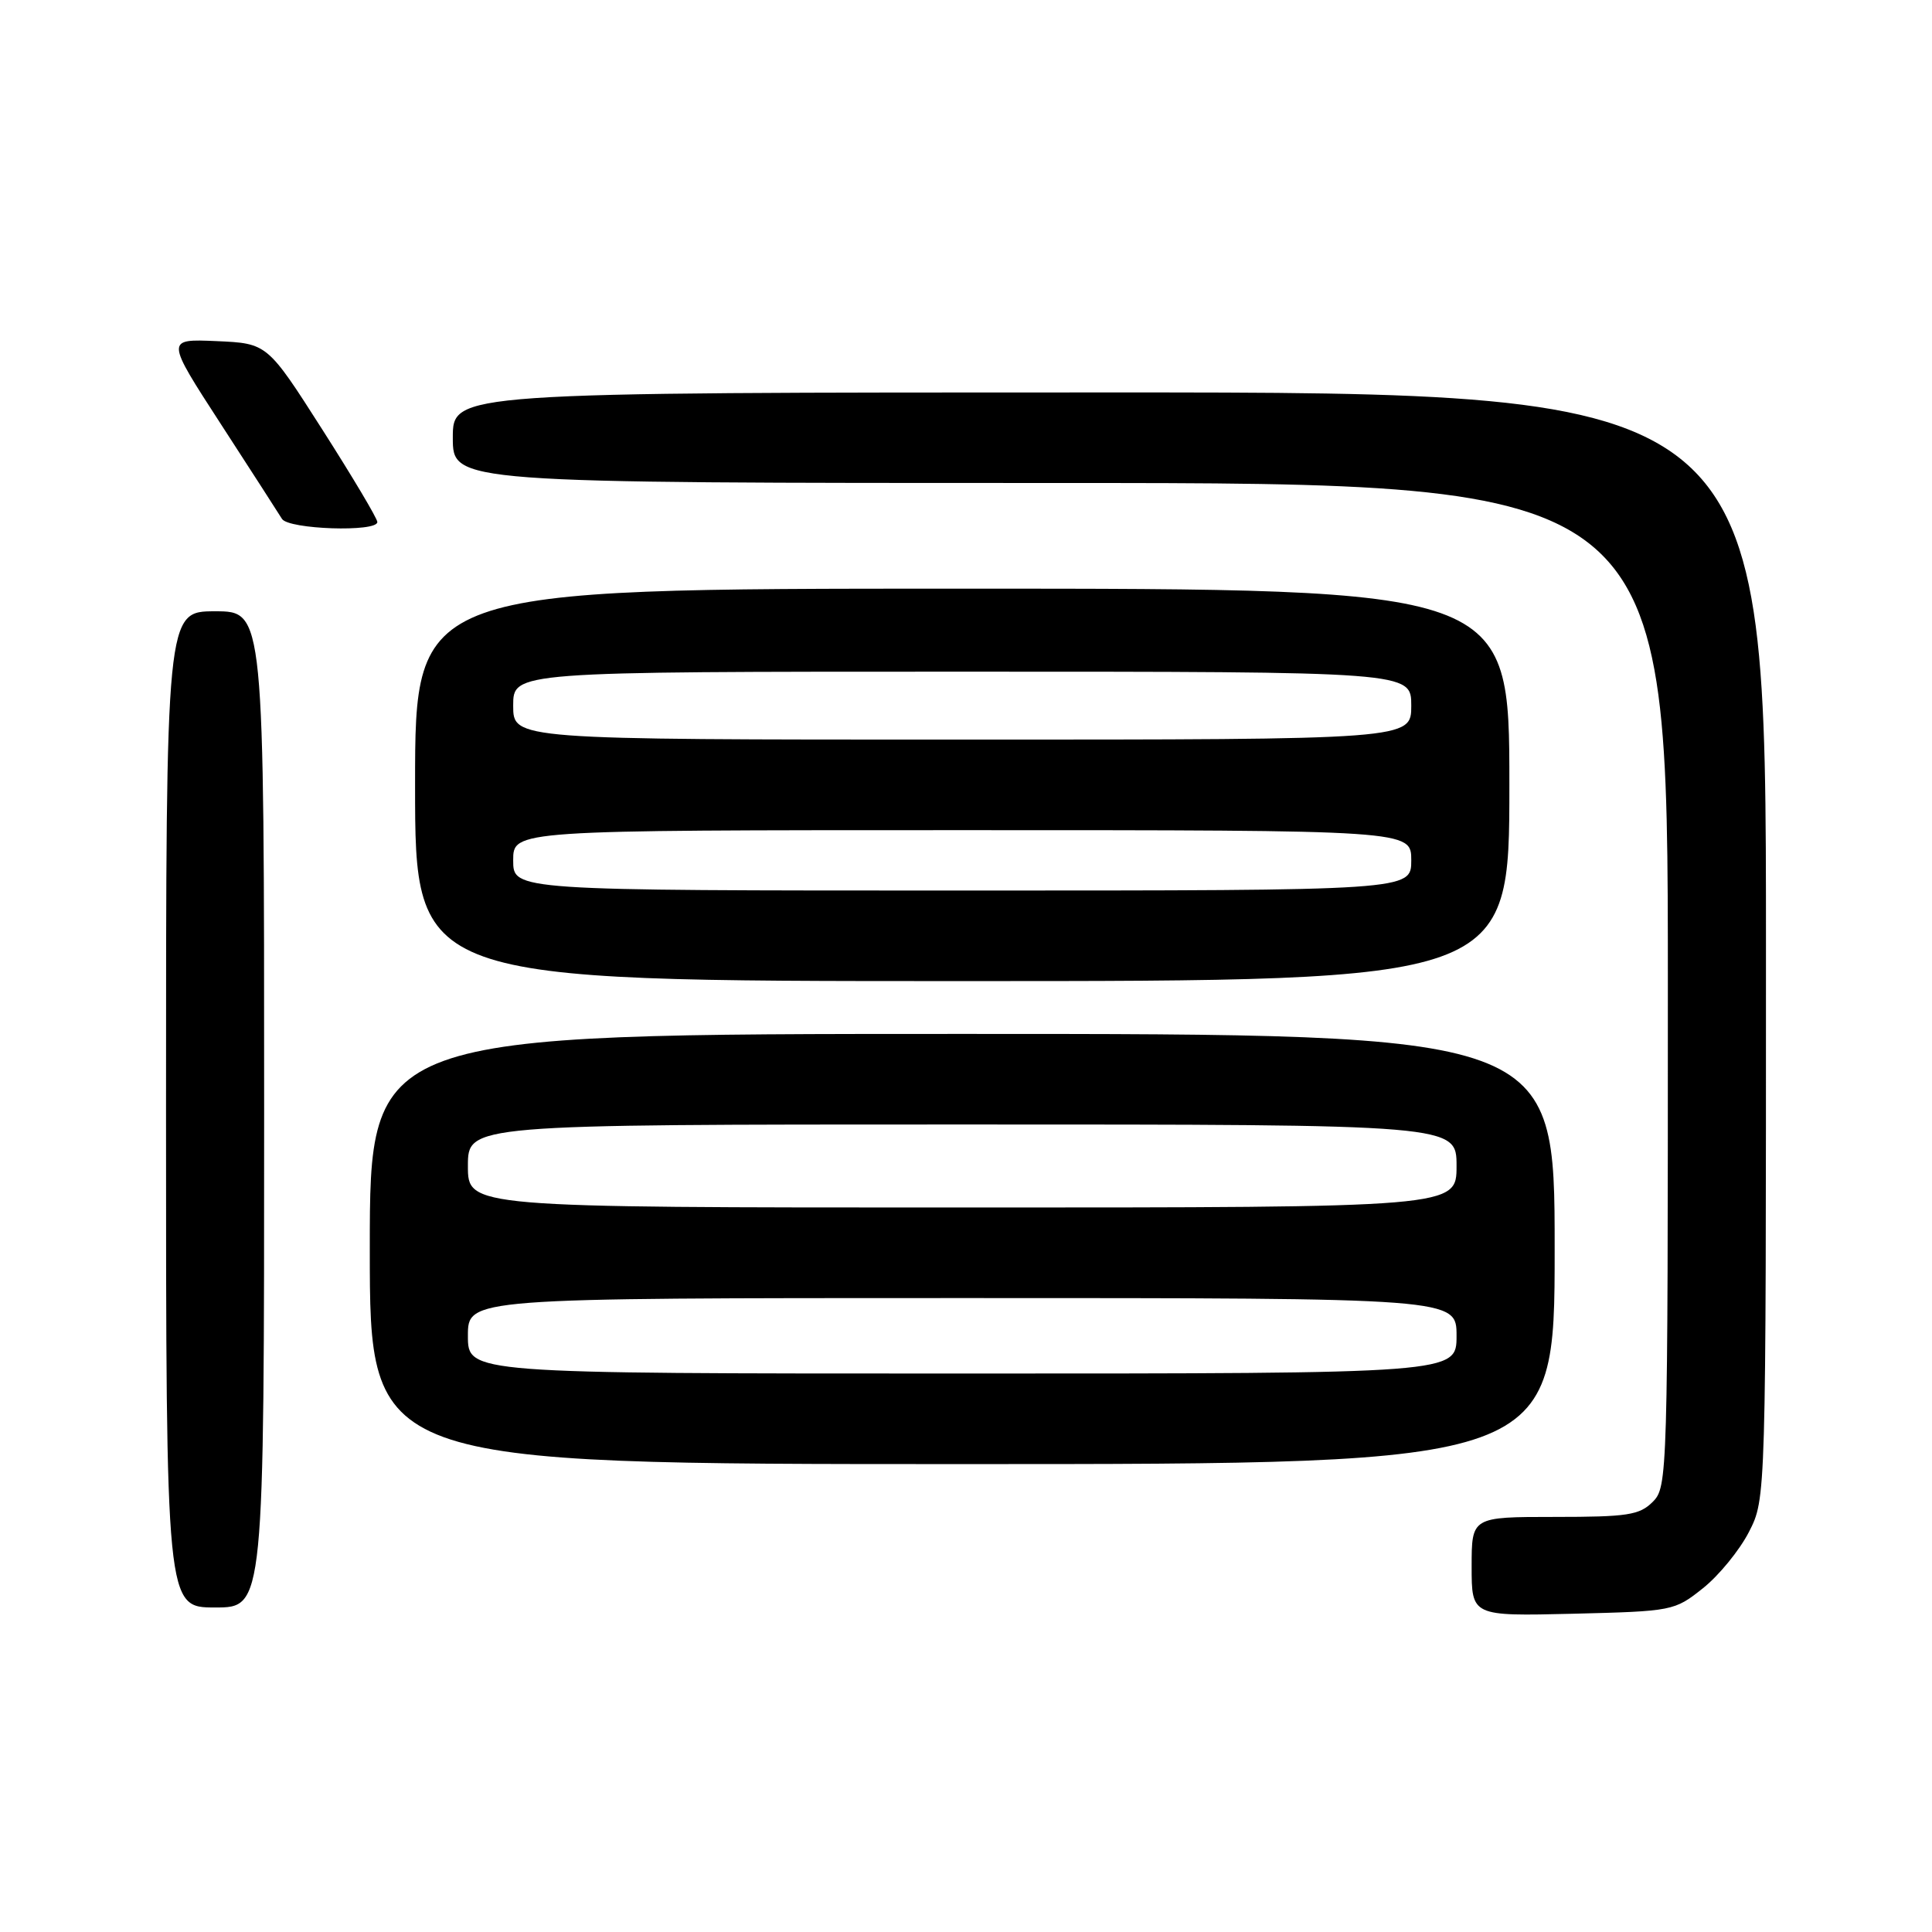 <?xml version="1.0" encoding="UTF-8" standalone="no"?>
<!DOCTYPE svg PUBLIC "-//W3C//DTD SVG 1.1//EN" "http://www.w3.org/Graphics/SVG/1.1/DTD/svg11.dtd" >
<svg xmlns="http://www.w3.org/2000/svg" xmlns:xlink="http://www.w3.org/1999/xlink" version="1.1" viewBox="0 0 256 256">
 <g >
 <path fill="currentColor"
d=" M 225.66 210.44 C 227.77 208.76 230.51 205.40 231.75 202.98 C 234.00 198.58 234.00 198.58 234.00 125.29 C 234.00 52.00 234.00 52.00 147.00 52.00 C 60.00 52.00 60.00 52.00 60.00 58.00 C 60.00 64.00 60.00 64.00 140.50 64.00 C 221.00 64.00 221.00 64.00 221.00 130.50 C 221.00 195.67 220.96 197.04 219.00 199.00 C 217.24 200.76 215.67 201.00 206.00 201.00 C 195.00 201.00 195.00 201.00 195.00 207.58 C 195.00 214.15 195.00 214.15 208.41 213.83 C 221.65 213.50 221.87 213.46 225.66 210.44 Z  M 35.00 147.00 C 35.00 81.00 35.00 81.00 28.50 81.00 C 22.00 81.00 22.00 81.00 22.00 147.00 C 22.00 213.00 22.00 213.00 28.50 213.00 C 35.00 213.00 35.00 213.00 35.00 147.00 Z  M 206.00 165.50 C 206.00 137.00 206.00 137.00 127.50 137.00 C 49.00 137.00 49.00 137.00 49.00 165.50 C 49.00 194.00 49.00 194.00 127.50 194.00 C 206.00 194.00 206.00 194.00 206.00 165.50 Z  M 200.00 104.00 C 200.00 78.00 200.00 78.00 127.50 78.00 C 55.00 78.00 55.00 78.00 55.00 104.00 C 55.00 130.00 55.00 130.00 127.50 130.00 C 200.00 130.00 200.00 130.00 200.00 104.00 Z  M 50.00 69.17 C 50.00 68.71 46.72 63.20 42.71 56.92 C 35.42 45.50 35.42 45.50 28.69 45.20 C 21.95 44.91 21.95 44.91 29.27 56.20 C 33.30 62.42 36.94 68.06 37.36 68.75 C 38.21 70.15 50.00 70.54 50.00 69.17 Z  M 62.00 177.00 C 62.00 172.00 62.00 172.00 127.50 172.00 C 193.00 172.00 193.00 172.00 193.00 177.00 C 193.00 182.00 193.00 182.00 127.50 182.00 C 62.00 182.00 62.00 182.00 62.00 177.00 Z  M 62.00 154.50 C 62.00 149.00 62.00 149.00 127.50 149.00 C 193.00 149.00 193.00 149.00 193.00 154.50 C 193.00 160.00 193.00 160.00 127.50 160.00 C 62.00 160.00 62.00 160.00 62.00 154.50 Z  M 68.00 114.00 C 68.00 110.00 68.00 110.00 127.50 110.00 C 187.00 110.00 187.00 110.00 187.00 114.00 C 187.00 118.00 187.00 118.00 127.50 118.00 C 68.00 118.00 68.00 118.00 68.00 114.00 Z  M 68.00 93.50 C 68.00 89.00 68.00 89.00 127.50 89.00 C 187.00 89.00 187.00 89.00 187.00 93.50 C 187.00 98.00 187.00 98.00 127.50 98.00 C 68.00 98.00 68.00 98.00 68.00 93.50 Z "/>
</g>
</svg>